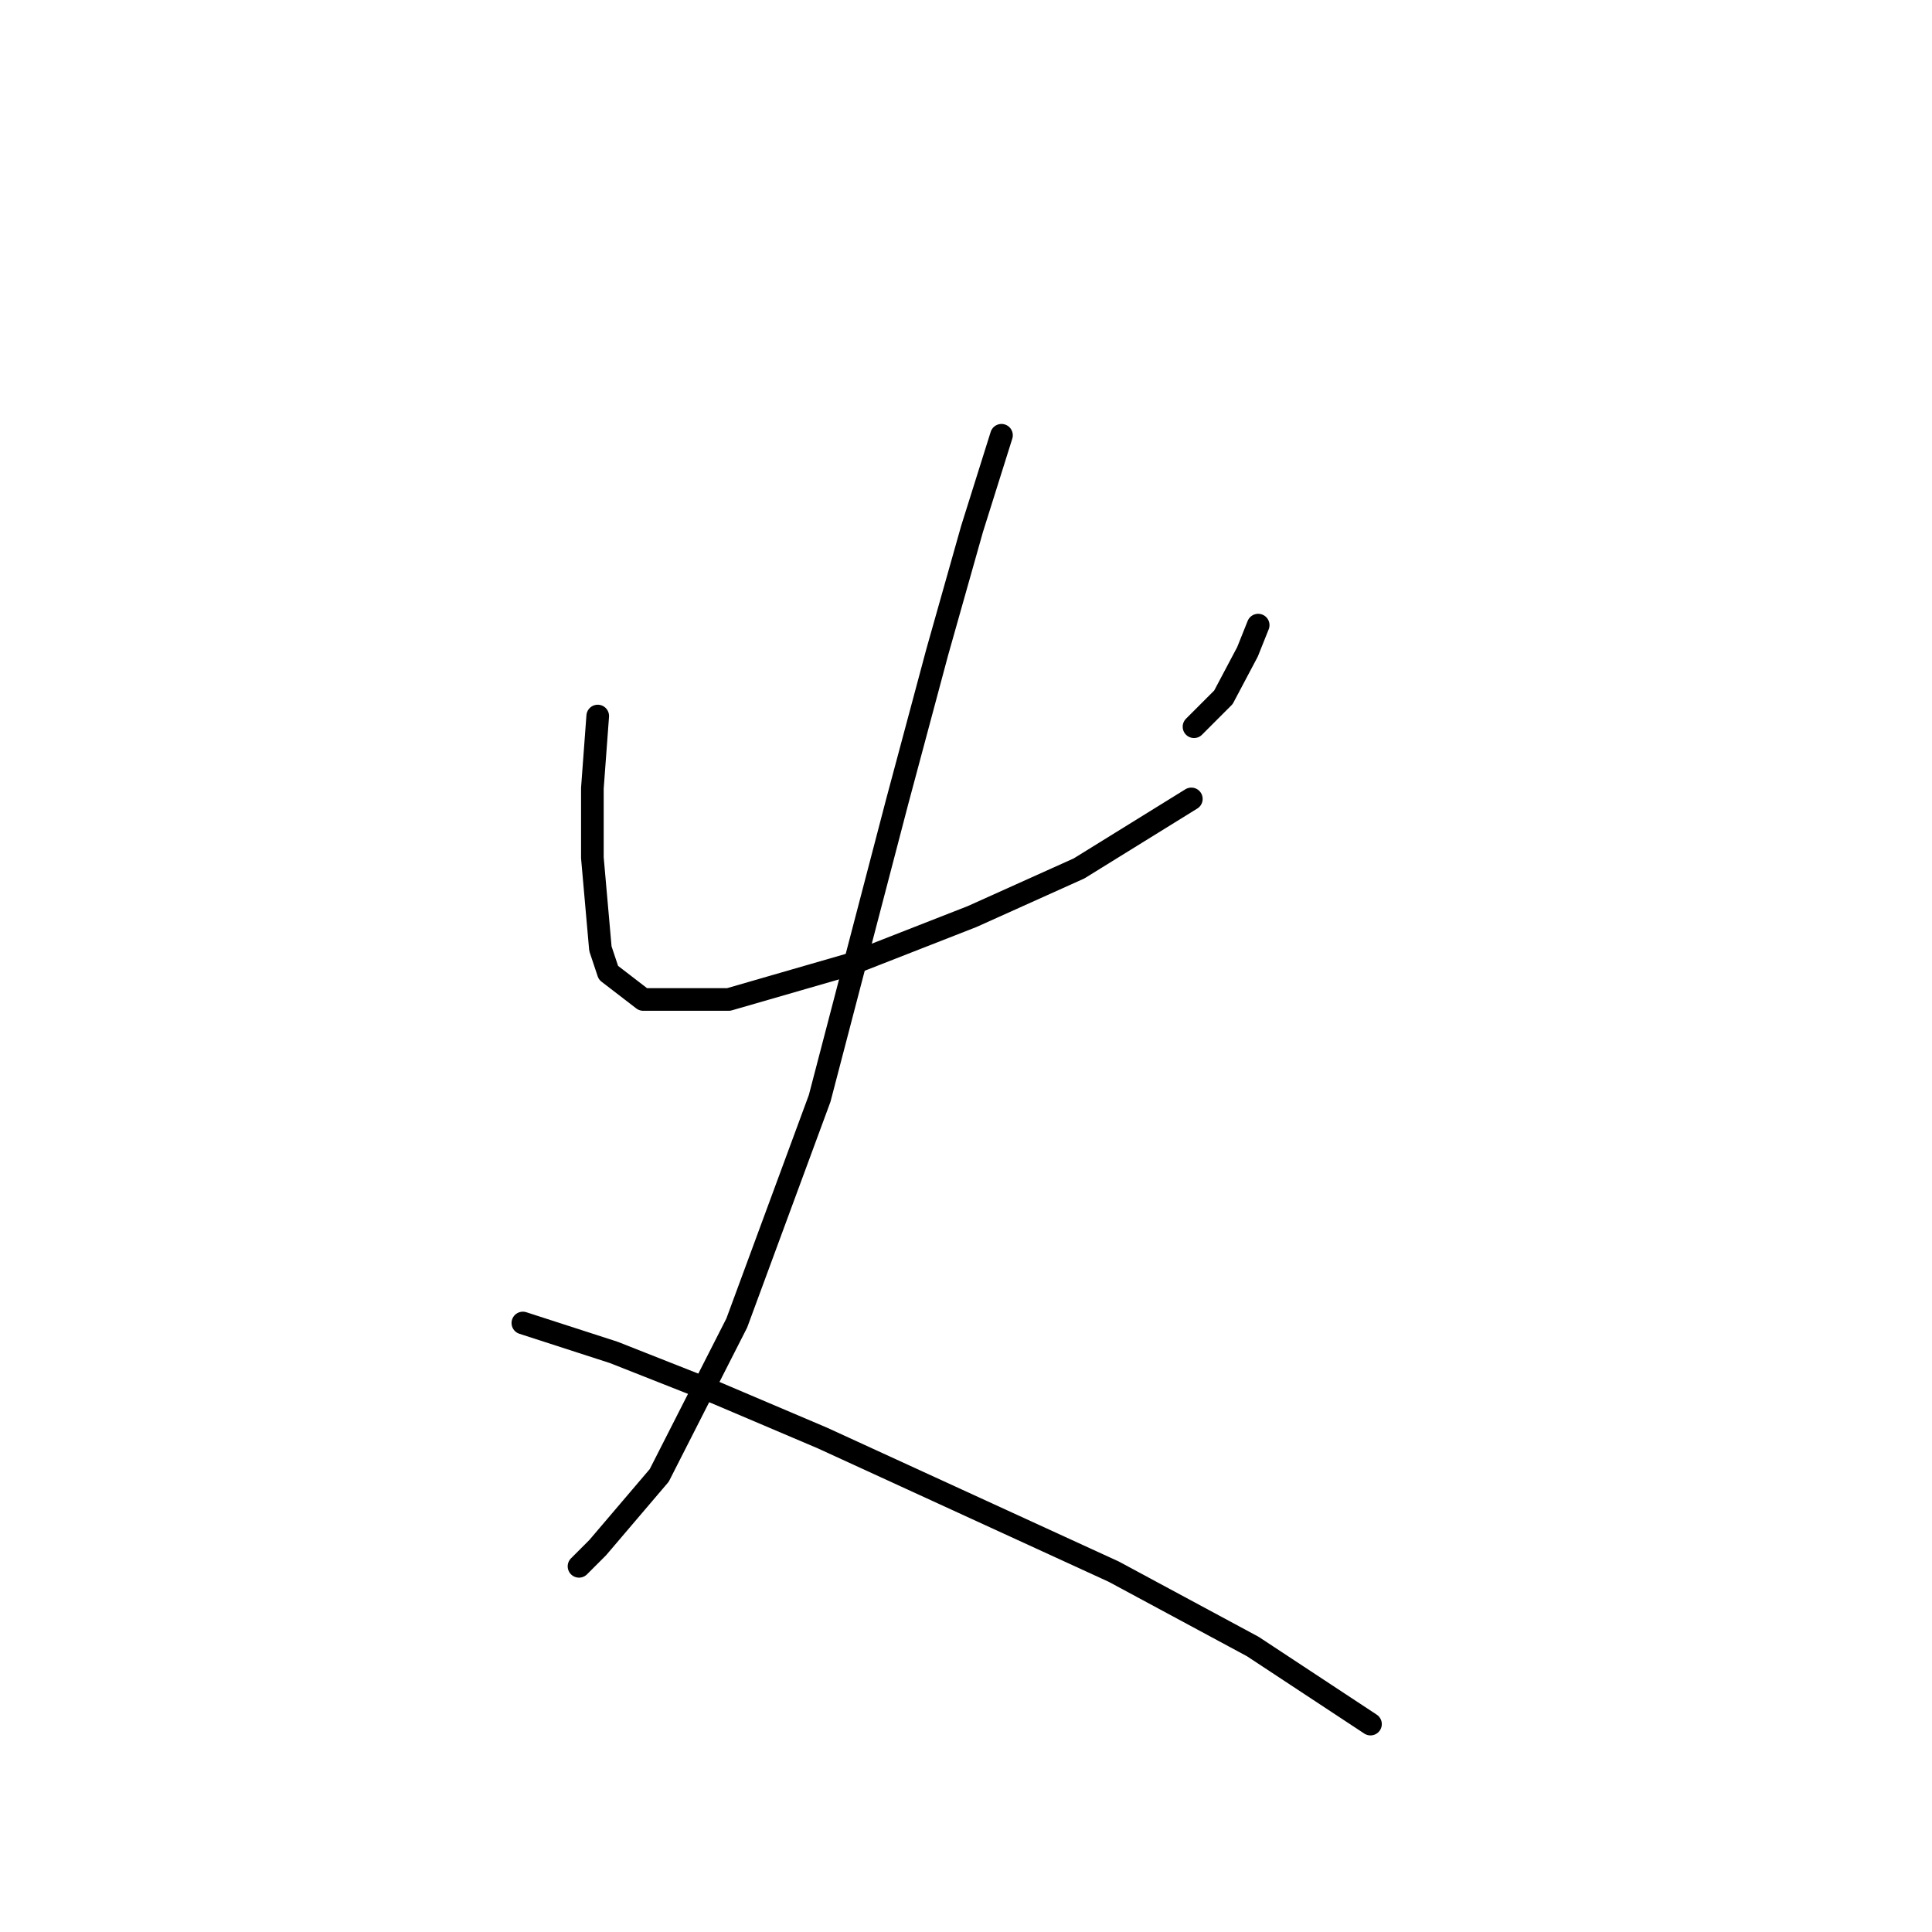 <?xml version="1.0" standalone="no"?>
    <svg width="256" height="256" xmlns="http://www.w3.org/2000/svg" version="1.1">
    <polyline stroke="black" stroke-width="3" stroke-linecap="round" fill="transparent" stroke-linejoin="round" points="79.202 94.878 78.493 104.444 78.493 113.656 79.556 125.702 80.619 128.891 85.225 132.434 96.563 132.434 112.507 127.828 128.805 121.45 142.977 115.073 157.858 105.861 157.858 105.861 " />
        <polyline stroke="black" stroke-width="3" stroke-linecap="round" fill="transparent" stroke-linejoin="round" points="166.715 82.831 165.298 86.374 162.109 92.397 158.212 96.295 158.212 96.295 " />
        <polyline stroke="black" stroke-width="3" stroke-linecap="round" fill="transparent" stroke-linejoin="round" points="132.702 57.676 128.805 70.076 124.199 86.374 118.884 106.215 108.609 145.543 97.626 175.305 87.351 195.5 79.202 205.066 76.722 207.547 76.722 207.547 " />
        <polyline stroke="black" stroke-width="3" stroke-linecap="round" fill="transparent" stroke-linejoin="round" points="69.282 175.305 81.328 179.202 94.792 184.517 108.964 190.54 147.583 208.255 166.007 218.176 181.596 228.451 181.596 228.451 " />
        </svg>